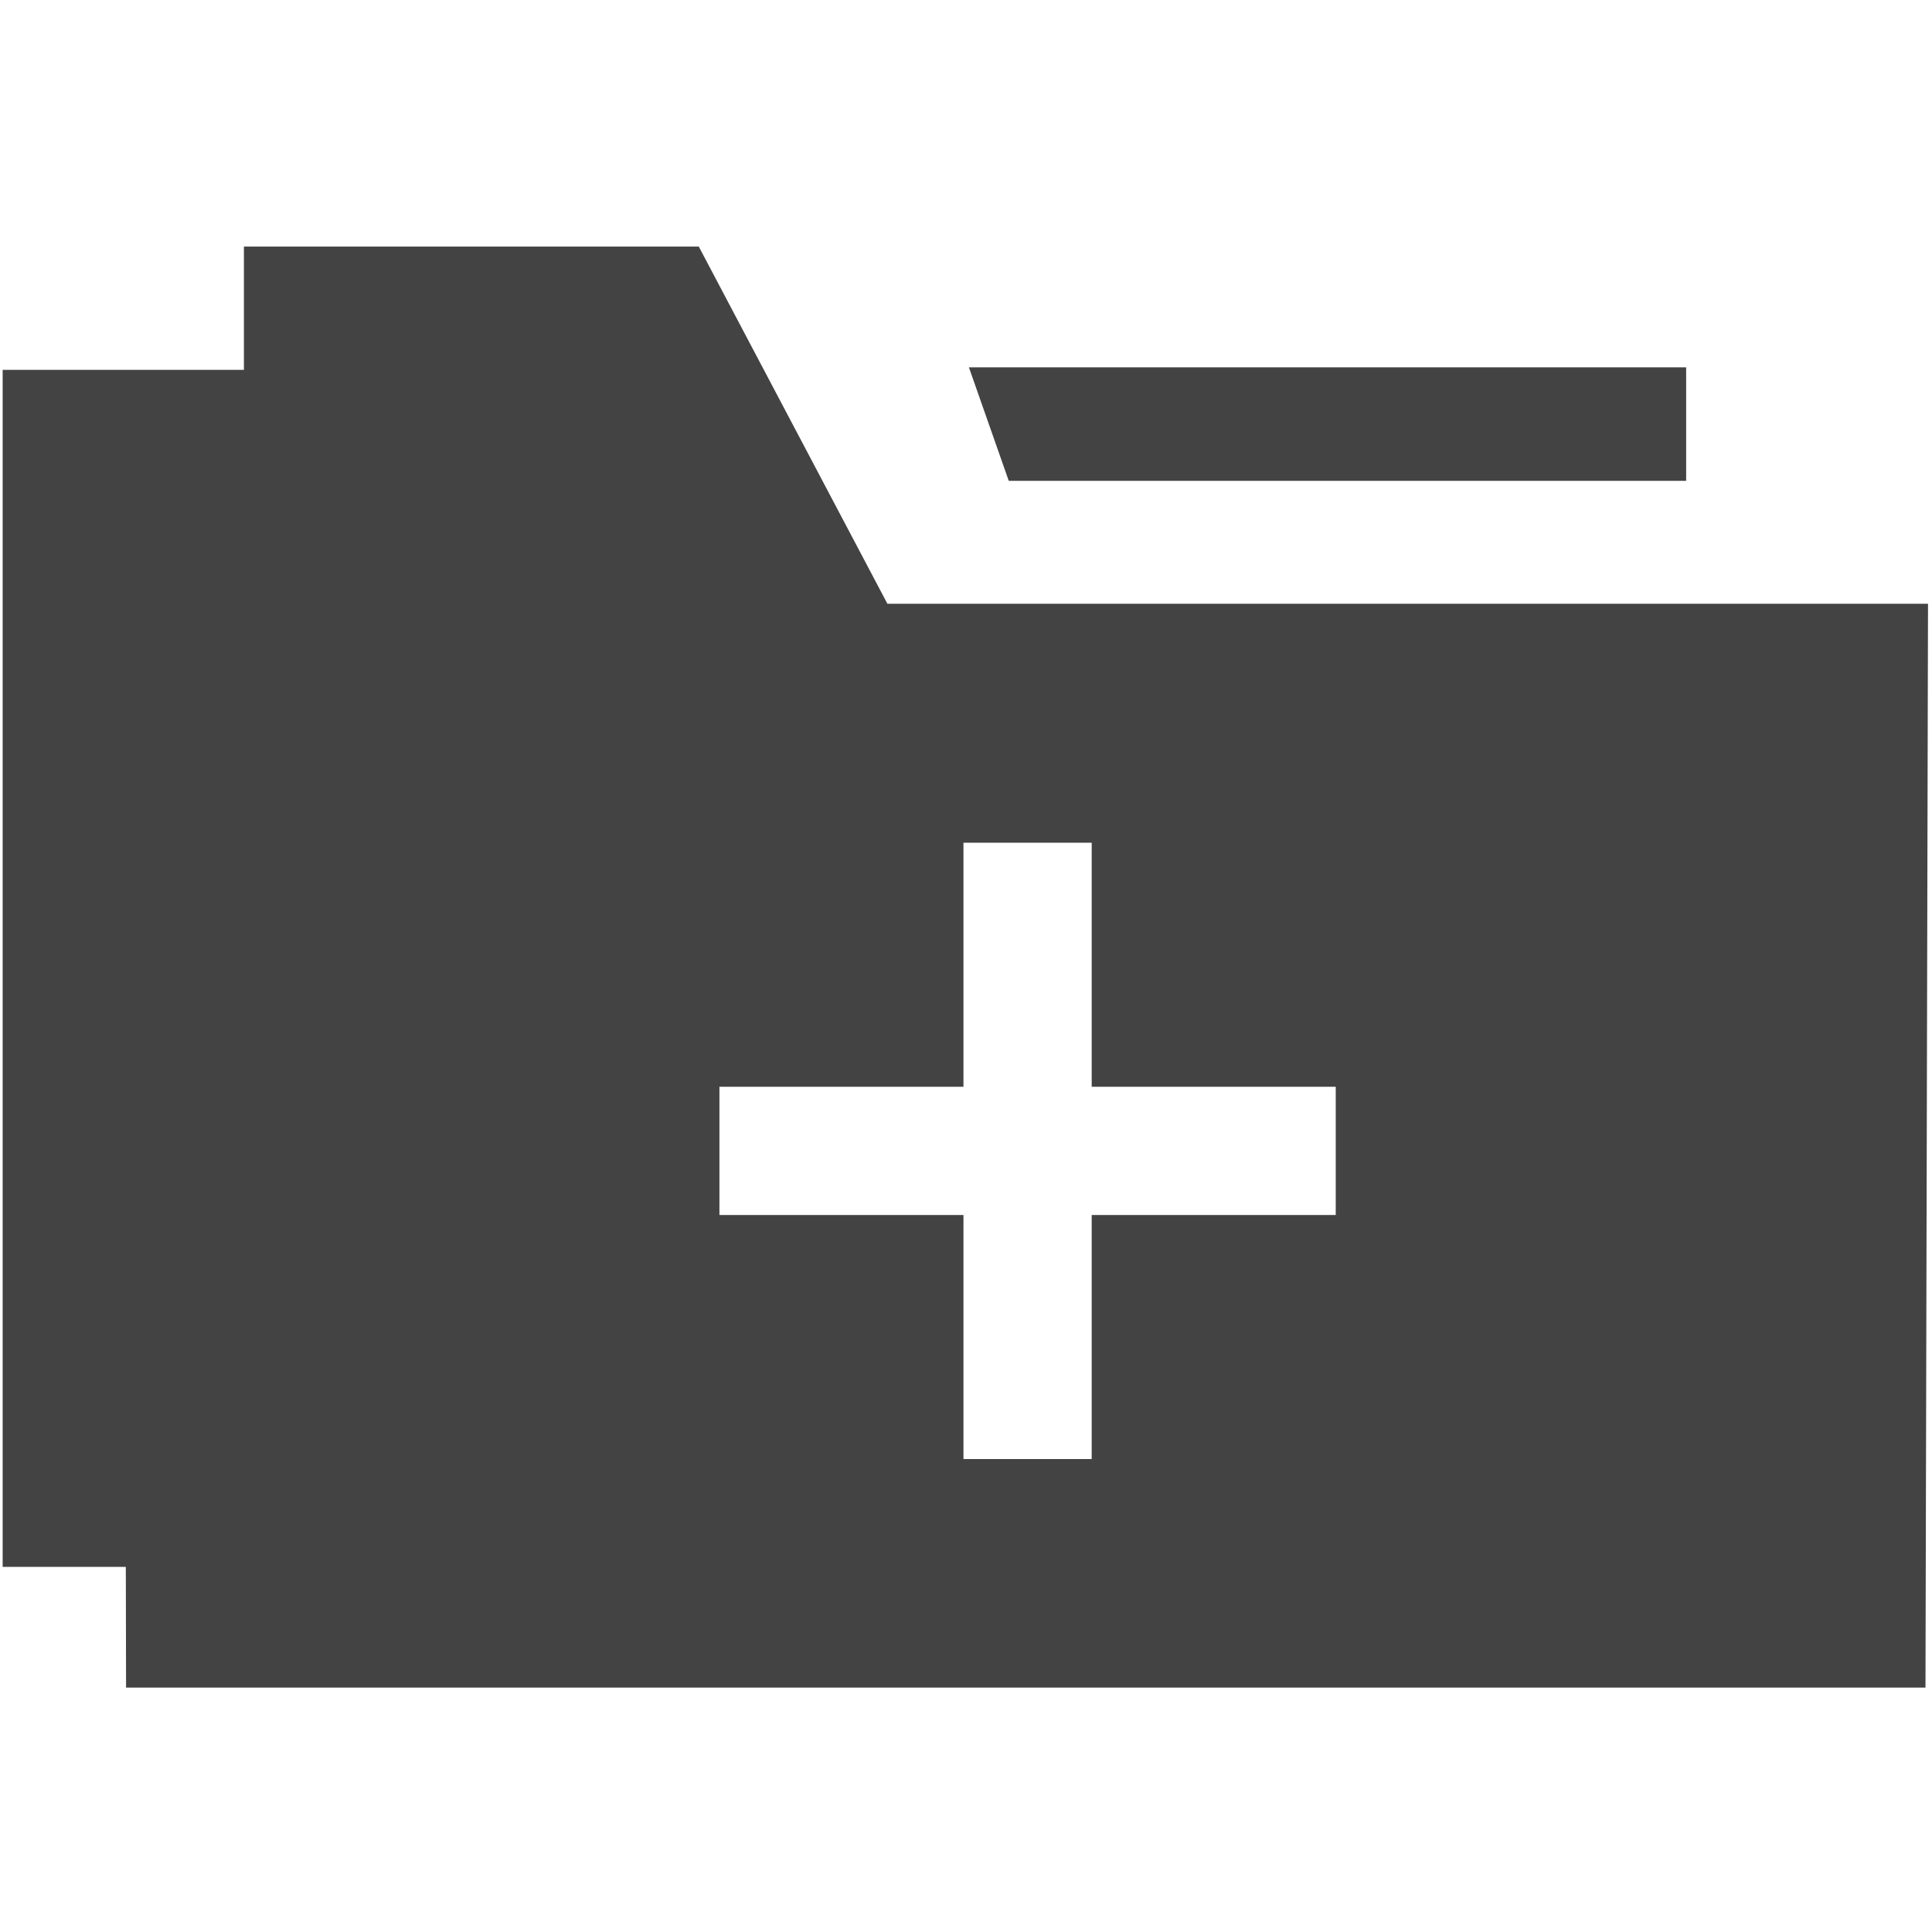 <svg xmlns="http://www.w3.org/2000/svg" xmlns:xlink="http://www.w3.org/1999/xlink" class="si-glyph si-glyph-folder-plus" version="1.1" viewBox="0 0 16 16"><title>939</title><g fill="none" fill-rule="evenodd" stroke="none" stroke-width="1"><g fill="#434343"><path d="M5.787,0.042 L2.02,0.042 L2.02,1.063 L0.022,1.063 L0.022,10.976 L1.042,10.976 L1.044,11.976 L15.946,11.976 L15.967,3 L7.349,3 L5.787,0.042 L5.787,0.042 Z M7.979,4.979 L9.041,4.979 L9.041,7 L11.062,7 L11.062,8.062 L9.041,8.062 L9.041,10.083 L7.979,10.083 L7.979,8.062 L5.958,8.062 L5.958,7 L7.979,7 L7.979,4.979 L7.979,4.979 Z" class="si-glyph-fill" transform="translate(0, 2)"/><path d="M13.964,1.982 L13.964,1.042 L8.024,1.042 L8.354,1.982 L13.964,1.982 Z" class="si-glyph-fill" transform="translate(0, 2)"/></g></g></svg>